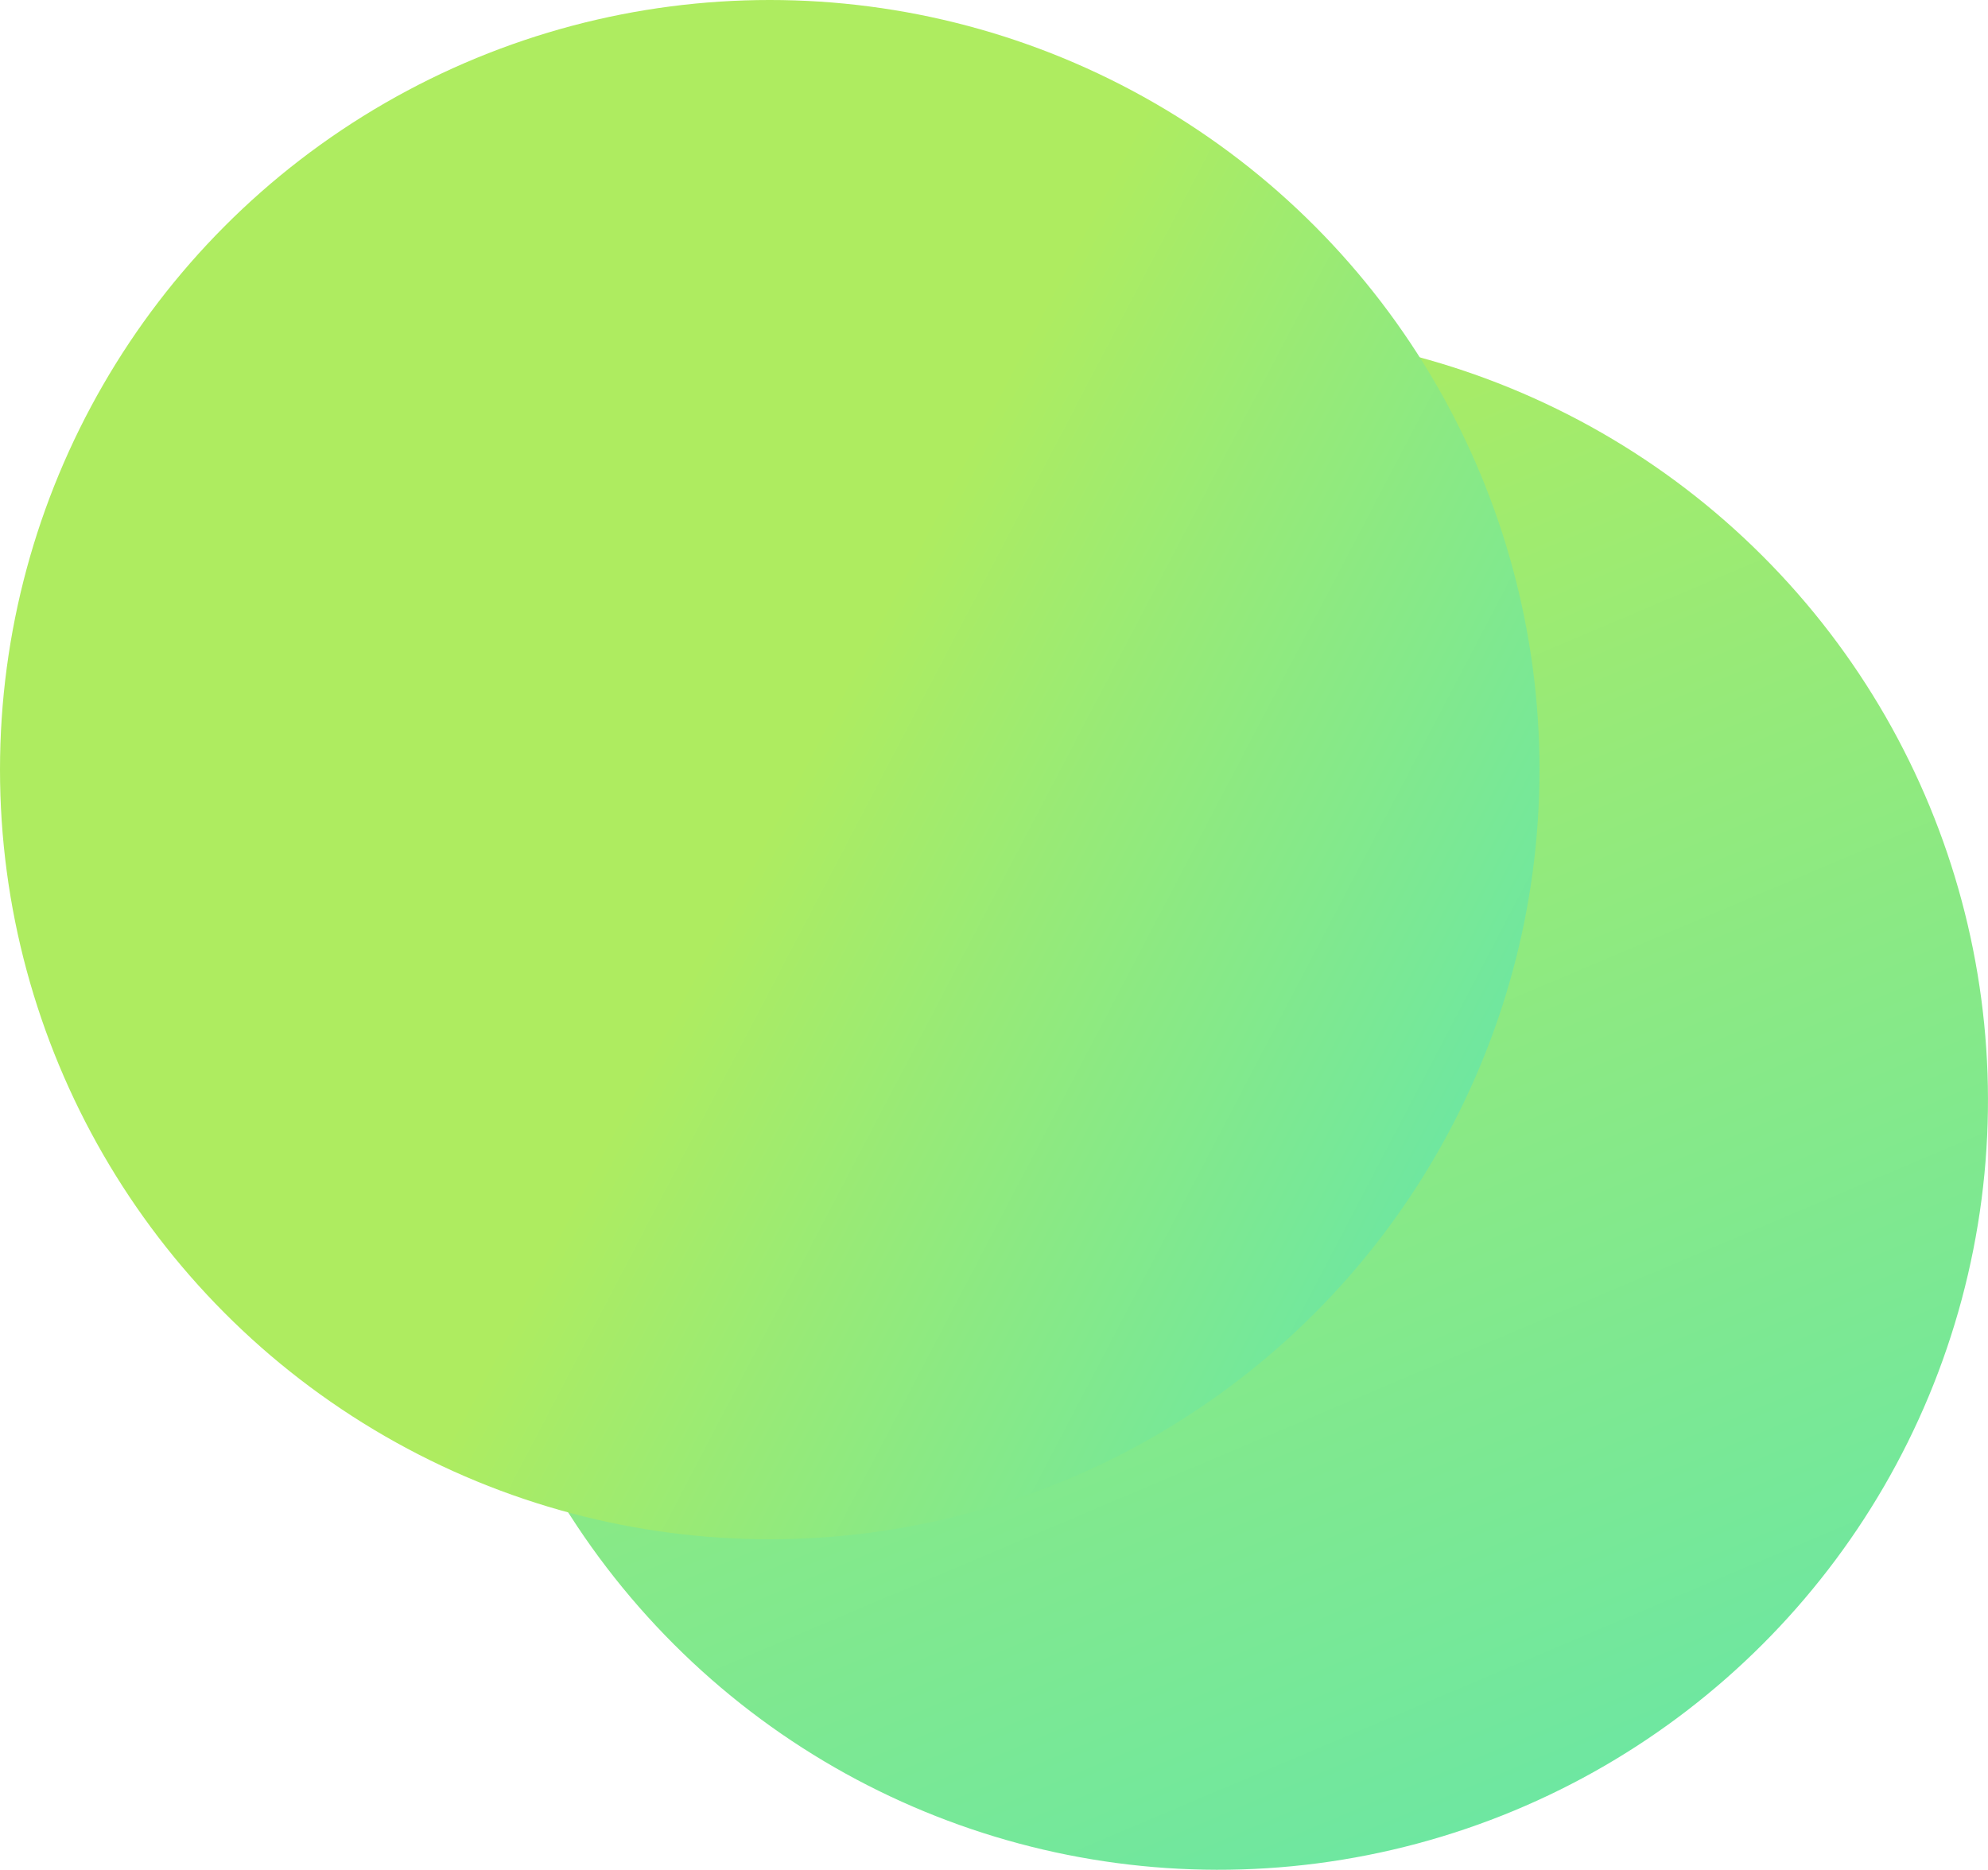 <?xml version="1.0" encoding="UTF-8"?><svg id="Camada_2" xmlns="http://www.w3.org/2000/svg" xmlns:xlink="http://www.w3.org/1999/xlink" viewBox="0 0 459.22 431.98"><defs><style>.cls-1{fill:url(#Gradiente_sem_nome_4);}.cls-2{fill:url(#Gradiente_sem_nome_4-2);}</style><linearGradient id="Gradiente_sem_nome_4" x1="214.12" y1="95.21" x2="380.17" y2="487.5" gradientTransform="translate(262.15 -124.54) rotate(45)" gradientUnits="userSpaceOnUse"><stop offset="0" stop-color="#aeec60"/><stop offset="1" stop-color="#60e6af"/></linearGradient><linearGradient id="Gradiente_sem_nome_4-2" x1="182.96" y1="180.5" x2="373.22" y2="280.13" gradientTransform="matrix(1, 0, 0, 1, 0, 0)" xlink:href="#Gradiente_sem_nome_4"/></defs><g id="Camada_1-2"><g><circle class="cls-1" cx="281.41" cy="254.17" r="177.81" transform="translate(-97.31 273.43) rotate(-45)"/><circle class="cls-2" cx="177.81" cy="177.81" r="177.81"/></g></g></svg>